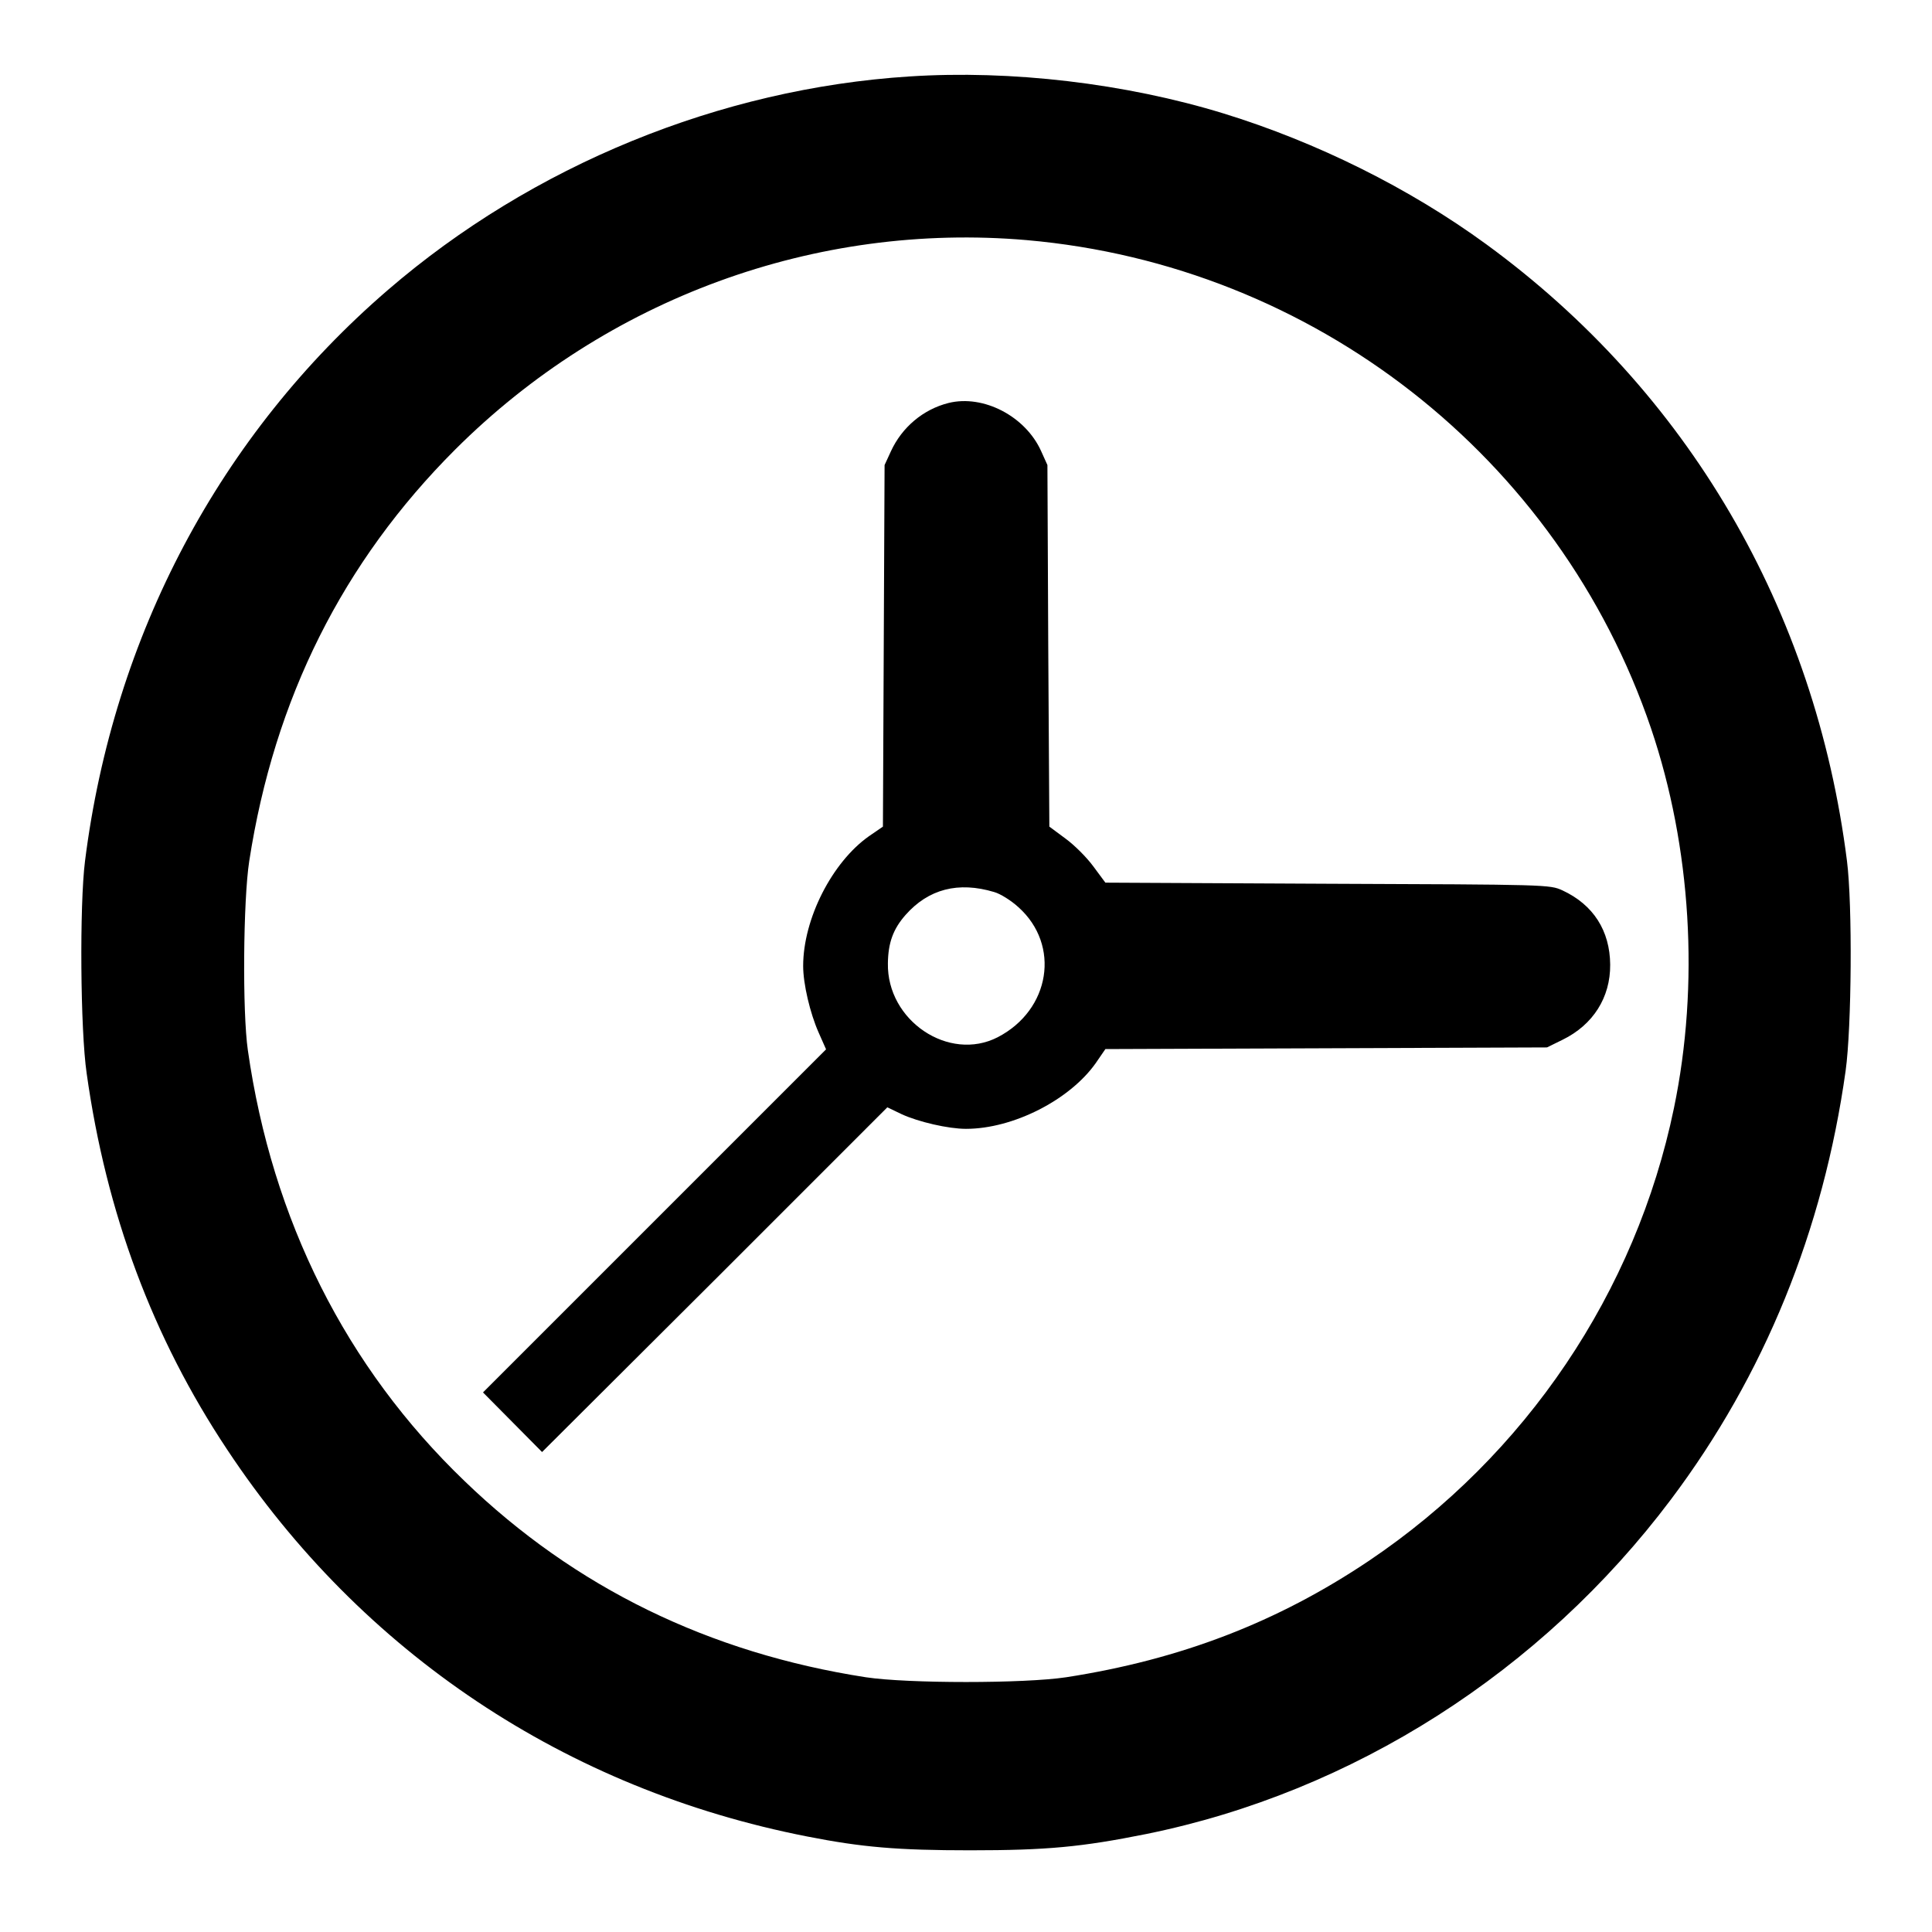 <?xml version="1.0" standalone="no"?>
<!DOCTYPE svg PUBLIC "-//W3C//DTD SVG 20010904//EN"
 "http://www.w3.org/TR/2001/REC-SVG-20010904/DTD/svg10.dtd">
<svg version="1.0" xmlns="http://www.w3.org/2000/svg"
 width="700pt" height="700pt" viewBox="0 0 700 700"
 preserveAspectRatio="xMidYMid meet">
<g transform="translate(0,700) scale(0.1,-0.1)"
fill="#000000" stroke="none">
<path d="M3295 6723 c-686 -44 -1366 -322 -1890 -774 -608 -524 -994 -1251
-1097 -2069 -20 -158 -17 -612 6 -769 71 -506 239 -957 509 -1363 488 -737
1228 -1231 2102 -1402 198 -39 328 -50 590 -50 279 0 404 12 638 59 749 152
1432 588 1901 1212 339 451 552 975 633 1553 22 158 25 602 5 760 -115 912
-577 1702 -1307 2235 -278 203 -614 370 -952 474 -355 109 -770 158 -1138 134z
m425 -593 c1039 -91 1928 -786 2262 -1769 146 -431 176 -928 83 -1376 -138
-667 -537 -1258 -1105 -1640 -332 -223 -684 -358 -1097 -422 -152 -23 -574
-23 -726 0 -568 88 -1054 325 -1454 711 -429 412 -697 945 -785 1561 -20 138
-17 542 5 685 91 589 339 1084 746 1491 549 548 1307 825 2071 759z"/>
<path d="M3437 5540 c-92 -23 -169 -88 -209 -175 l-23 -50 -3 -655 -3 -655
-51 -35 c-133 -94 -238 -299 -238 -470 0 -65 25 -171 56 -241 l27 -61 -621
-621 -622 -622 107 -108 107 -108 626 624 625 625 52 -25 c61 -28 169 -53 233
-53 171 0 376 105 470 238 l35 51 800 3 800 3 57 28 c110 54 173 153 172 272
-1 123 -61 217 -173 269 -46 21 -53 21 -851 24 l-805 4 -43 58 c-24 33 -69 78
-102 102 l-58 43 -4 655 -3 655 -23 51 c-57 126 -209 205 -335 174z m165
-1772 c22 -6 62 -31 88 -55 153 -137 116 -372 -75 -471 -177 -91 -402 60 -398
268 1 74 19 124 64 175 83 94 191 122 321 83z"/>
</g>
</svg>
